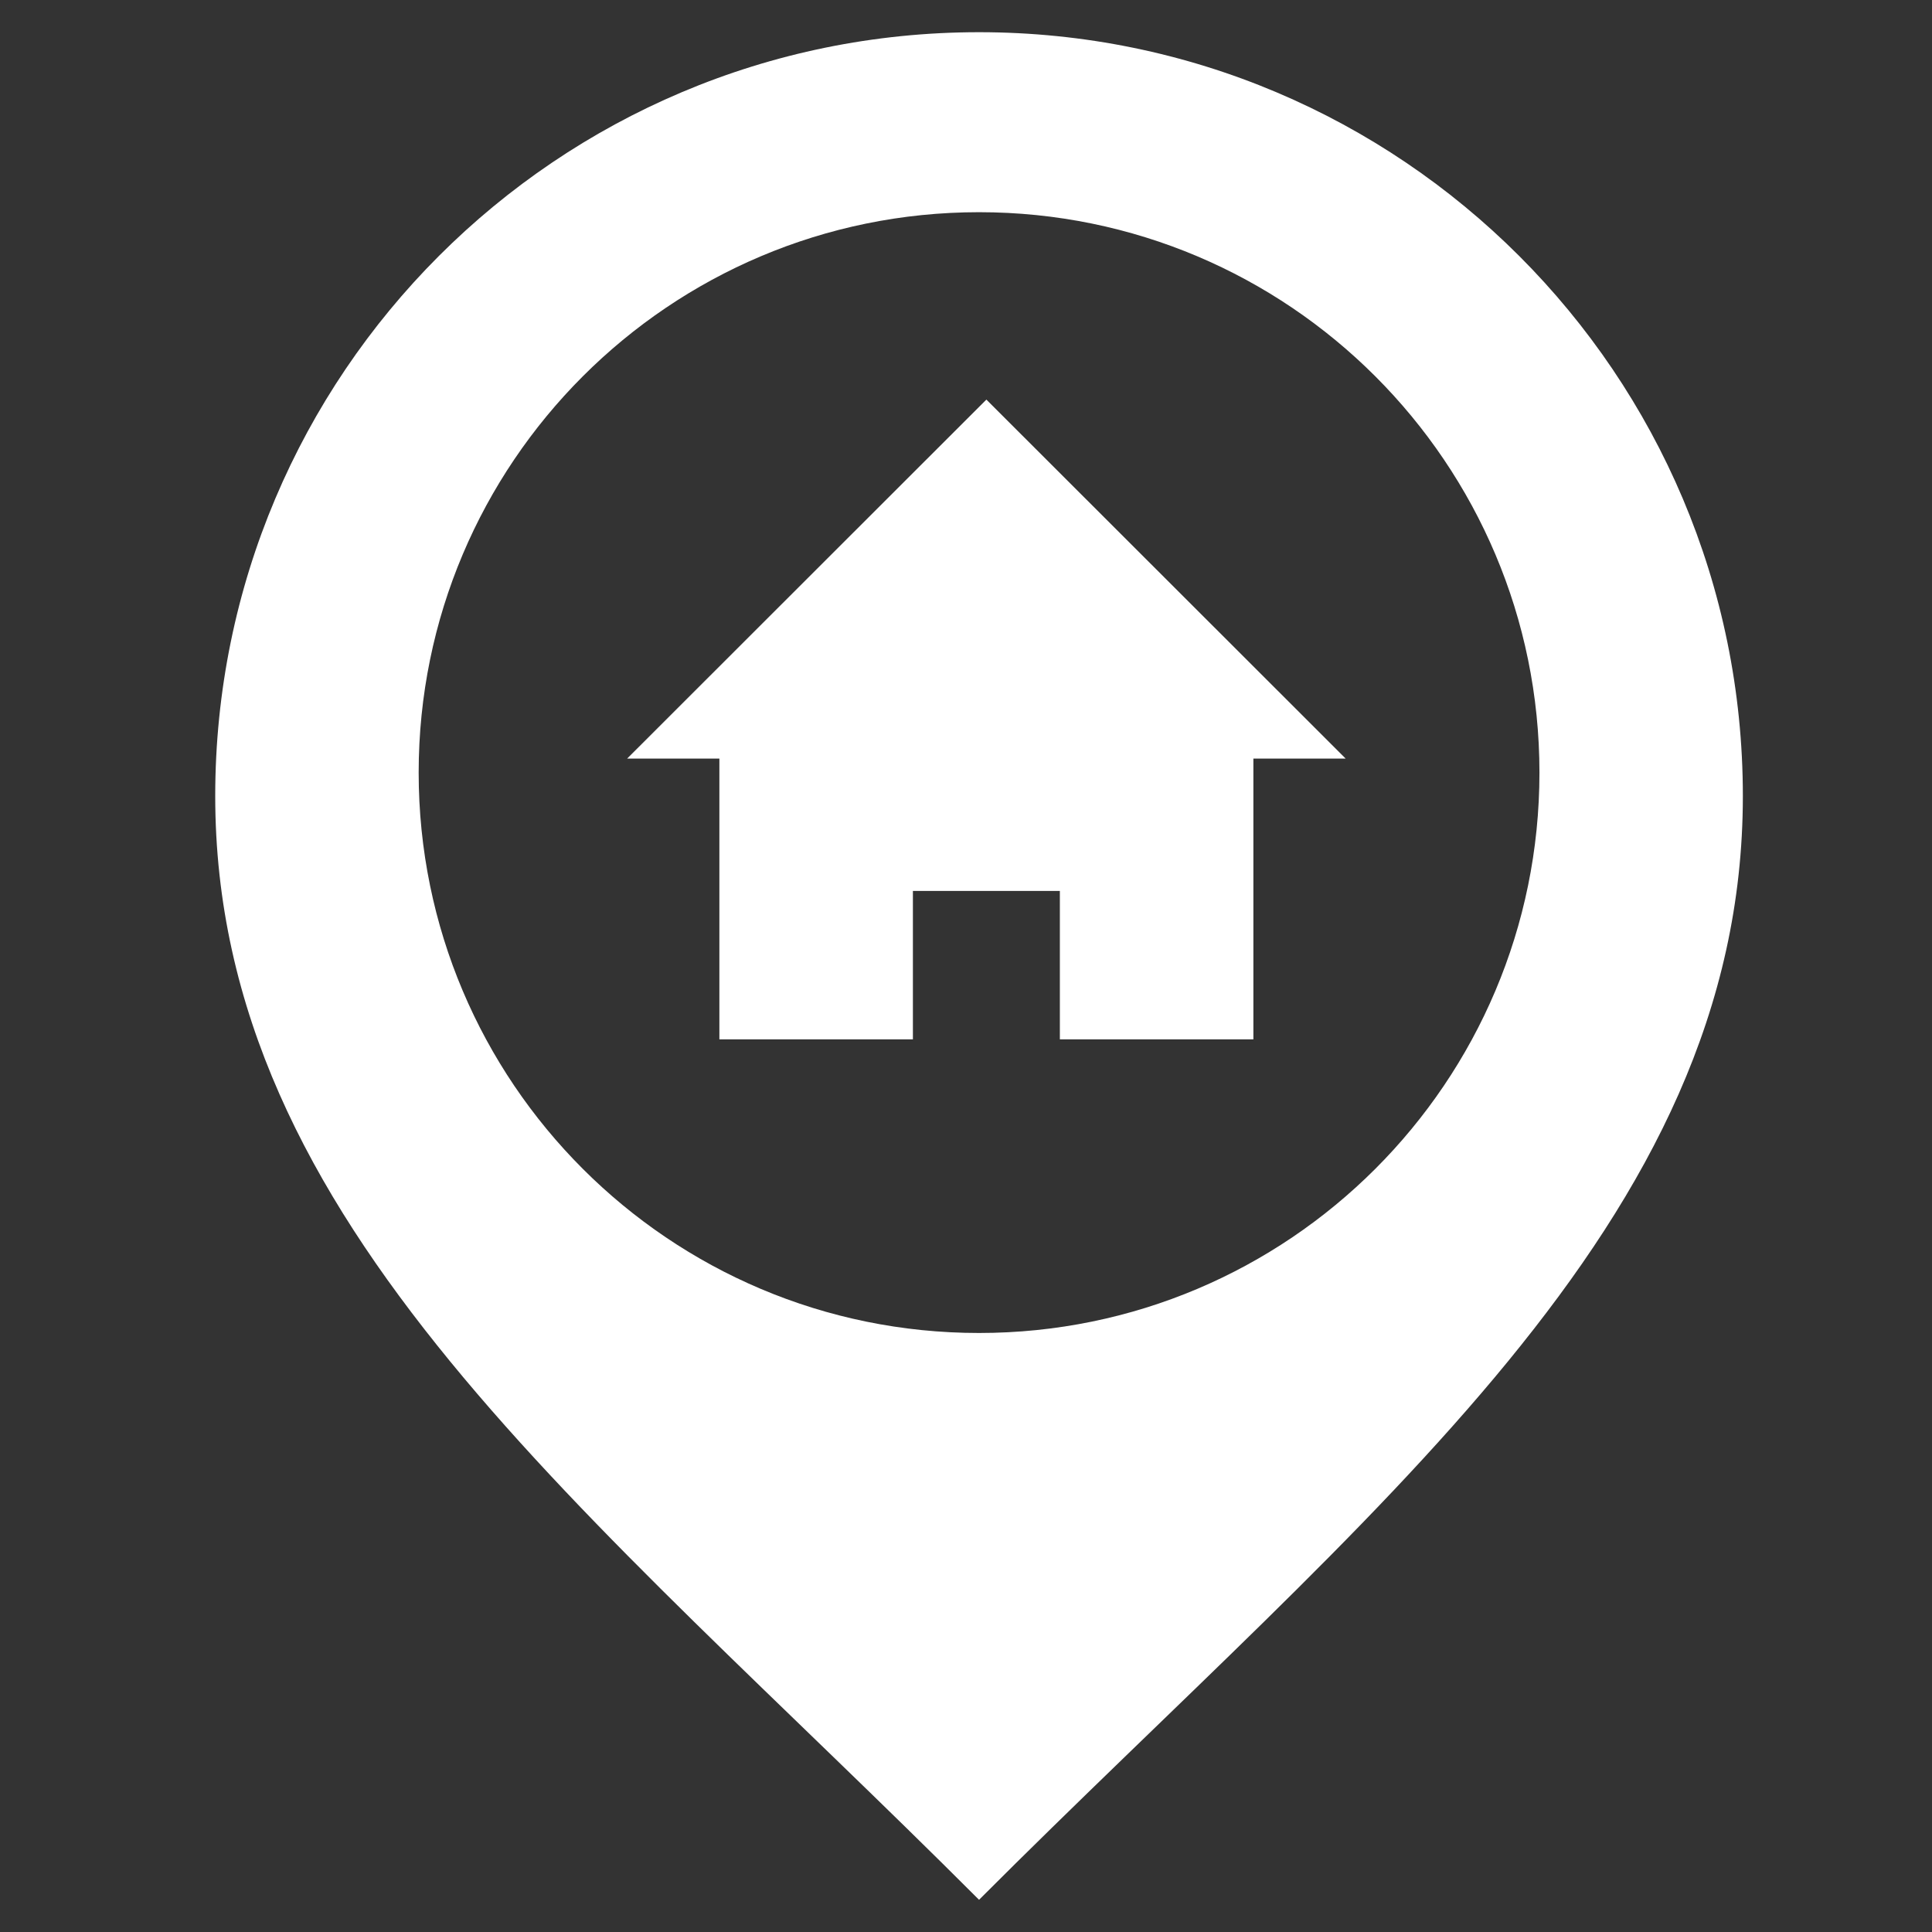 <?xml version="1.0" encoding="UTF-8" standalone="no"?>
<svg width="60px" height="60px" viewBox="0 0 60 60" version="1.1" xmlns="http://www.w3.org/2000/svg" xmlns:xlink="http://www.w3.org/1999/xlink" xmlns:sketch="http://www.bohemiancoding.com/sketch/ns">
    <rect x="0" y="0" width="60" height="60" fill="#333333" stroke="none"/>
    <title>real_estate</title>
    <description>Created with Sketch (http://www.bohemiancoding.com/sketch)</description>
    <defs></defs>
    <g id="icons" stroke="none" stroke-width="1" fill="none" fill-rule="evenodd" sketch:type="MSPage">
        <g id="real_estate" sketch:type="MSArtboardGroup" fill="#FFFFFF">
            <path d="M30.405,1 C17.305,1 6.684,11.62 6.684,24.721 C6.684,38.024 18.218,46.799 30.405,59 C42.592,46.799 54.126,38.024 54.126,24.721 C54.126,11.62 43.506,1 30.405,1 L30.405,1 Z M30.405,41.397 C20.794,41.397 13.002,33.605 13.002,23.994 C13.002,14.382 20.794,6.59 30.405,6.59 C40.017,6.59 47.809,14.382 47.809,23.994 C47.809,33.605 40.017,41.397 30.405,41.397 L30.405,41.397 Z M38.925,23.559 L38.925,32.279 L32.915,32.279 L32.915,27.669 L28.351,27.669 L28.351,32.279 L22.341,32.279 L22.341,23.559 L19.476,23.559 L30.633,12.41 L41.791,23.559 L38.925,23.559 L38.925,23.559 Z" id="location-11-icon" sketch:type="MSShapeGroup"></path>
        </g>
    </g>
</svg>